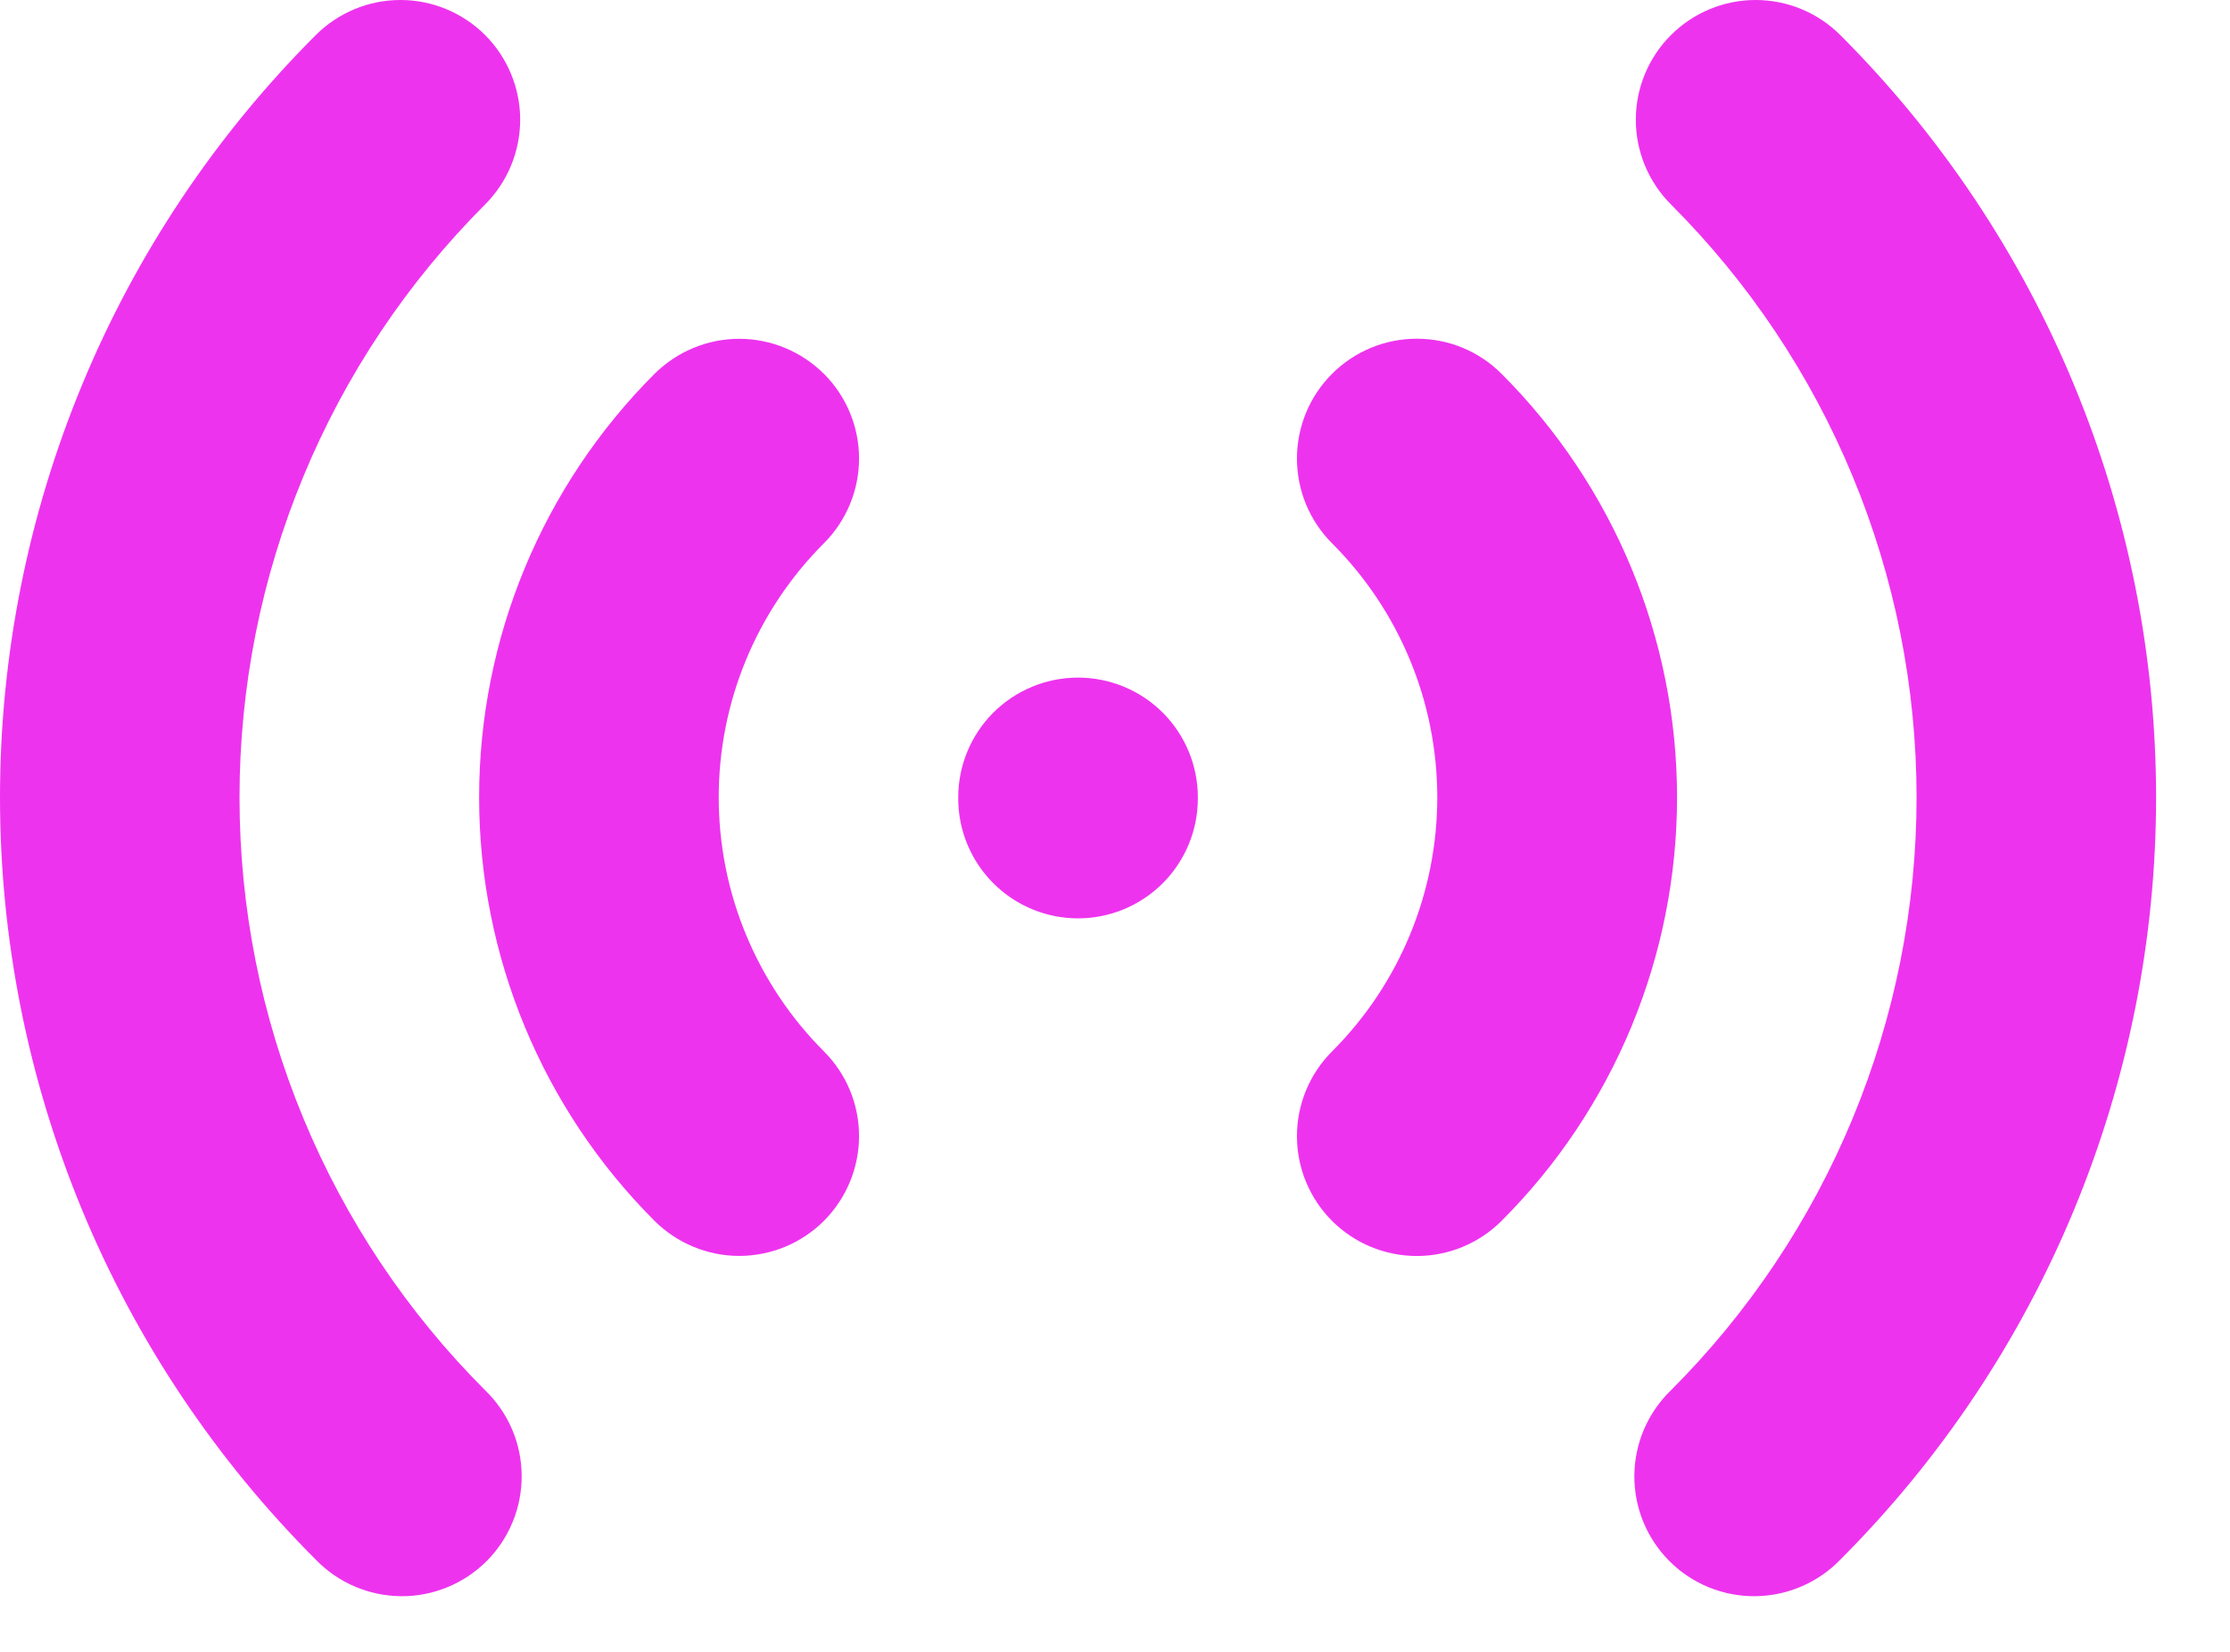 <svg width="27" height="20" viewBox="0 0 27 20" fill="none" xmlns="http://www.w3.org/2000/svg">
<path fill-rule="evenodd" clip-rule="evenodd" d="M5.874 0.425C6.145 0.697 6.298 1.065 6.298 1.45C6.298 1.834 6.145 2.203 5.874 2.475C4.931 3.418 4.183 4.537 3.673 5.769C3.162 7.001 2.9 8.321 2.9 9.654C2.9 10.987 3.162 12.307 3.673 13.539C4.183 14.771 4.931 15.89 5.874 16.833C6.012 16.966 6.123 17.127 6.199 17.303C6.275 17.48 6.315 17.671 6.316 17.863C6.318 18.056 6.281 18.247 6.208 18.425C6.135 18.603 6.028 18.765 5.892 18.901C5.755 19.038 5.593 19.145 5.415 19.218C5.237 19.291 5.046 19.328 4.854 19.326C4.661 19.324 4.471 19.284 4.294 19.208C4.117 19.132 3.957 19.022 3.823 18.883C2.611 17.671 1.649 16.233 0.994 14.649C0.338 13.065 0 11.368 0 9.654C0 7.94 0.338 6.243 0.994 4.659C1.649 3.075 2.611 1.637 3.823 0.425C4.095 0.153 4.464 0 4.848 0C5.233 0 5.602 0.153 5.874 0.425ZM20.231 0.425C20.503 0.153 20.872 0 21.256 0C21.641 0 22.01 0.153 22.282 0.425C23.494 1.637 24.455 3.075 25.111 4.659C25.767 6.243 26.105 7.94 26.105 9.654C26.105 11.368 25.767 13.065 25.111 14.649C24.455 16.233 23.494 17.671 22.282 18.883C22.148 19.022 21.988 19.132 21.811 19.208C21.634 19.284 21.444 19.324 21.251 19.326C21.059 19.328 20.868 19.291 20.689 19.218C20.511 19.145 20.349 19.038 20.213 18.901C20.077 18.765 19.969 18.603 19.896 18.425C19.823 18.247 19.787 18.056 19.788 17.863C19.79 17.671 19.83 17.48 19.906 17.303C19.982 17.127 20.093 16.966 20.231 16.833C21.174 15.89 21.922 14.771 22.432 13.539C22.942 12.307 23.205 10.987 23.205 9.654C23.205 8.321 22.942 7.001 22.432 5.769C21.922 4.537 21.174 3.418 20.231 2.475C19.959 2.203 19.806 1.834 19.806 1.45C19.806 1.065 19.959 0.697 20.231 0.425ZM9.976 4.526C10.248 4.798 10.401 5.167 10.401 5.551C10.401 5.936 10.248 6.305 9.976 6.577C9.572 6.981 9.252 7.46 9.033 7.988C8.814 8.516 8.702 9.082 8.702 9.653C8.702 10.225 8.814 10.79 9.033 11.318C9.252 11.846 9.572 12.326 9.976 12.73C10.111 12.865 10.218 13.025 10.291 13.201C10.364 13.377 10.401 13.565 10.401 13.756C10.401 13.946 10.363 14.135 10.29 14.311C10.217 14.487 10.11 14.647 9.976 14.781C9.841 14.916 9.681 15.023 9.505 15.096C9.329 15.168 9.14 15.206 8.95 15.206C8.759 15.206 8.571 15.168 8.395 15.095C8.219 15.022 8.059 14.915 7.924 14.781C6.565 13.421 5.801 11.577 5.801 9.654C5.801 7.731 6.565 5.887 7.924 4.527C8.059 4.393 8.219 4.286 8.395 4.213C8.571 4.14 8.76 4.102 8.95 4.102C9.141 4.102 9.33 4.14 9.506 4.213C9.682 4.286 9.842 4.393 9.976 4.527V4.526ZM16.128 4.526C16.263 4.391 16.423 4.284 16.599 4.211C16.775 4.138 16.964 4.101 17.154 4.101C17.345 4.101 17.534 4.138 17.71 4.211C17.886 4.284 18.046 4.391 18.18 4.526C18.854 5.199 19.388 5.999 19.753 6.879C20.117 7.758 20.305 8.702 20.305 9.654C20.305 10.606 20.117 11.55 19.753 12.429C19.388 13.309 18.854 14.109 18.18 14.782C17.908 15.054 17.539 15.207 17.154 15.207C16.77 15.207 16.4 15.054 16.128 14.782C15.856 14.51 15.703 14.141 15.703 13.756C15.703 13.371 15.856 13.002 16.128 12.73C16.944 11.914 17.402 10.808 17.402 9.654C17.402 8.5 16.944 7.394 16.128 6.578C15.993 6.443 15.886 6.283 15.813 6.107C15.741 5.931 15.703 5.743 15.703 5.552C15.703 5.361 15.741 5.173 15.813 4.997C15.886 4.821 15.993 4.661 16.128 4.526ZM13.052 8.204C13.437 8.204 13.806 8.357 14.078 8.628C14.35 8.9 14.503 9.269 14.503 9.654V9.668C14.503 10.053 14.35 10.422 14.078 10.694C13.806 10.966 13.437 11.119 13.052 11.119C12.668 11.119 12.299 10.966 12.027 10.694C11.755 10.422 11.602 10.053 11.602 9.668V9.654C11.602 9.269 11.755 8.9 12.027 8.628C12.299 8.357 12.668 8.204 13.052 8.204Z" fill="#EE33EE"/>
</svg>
